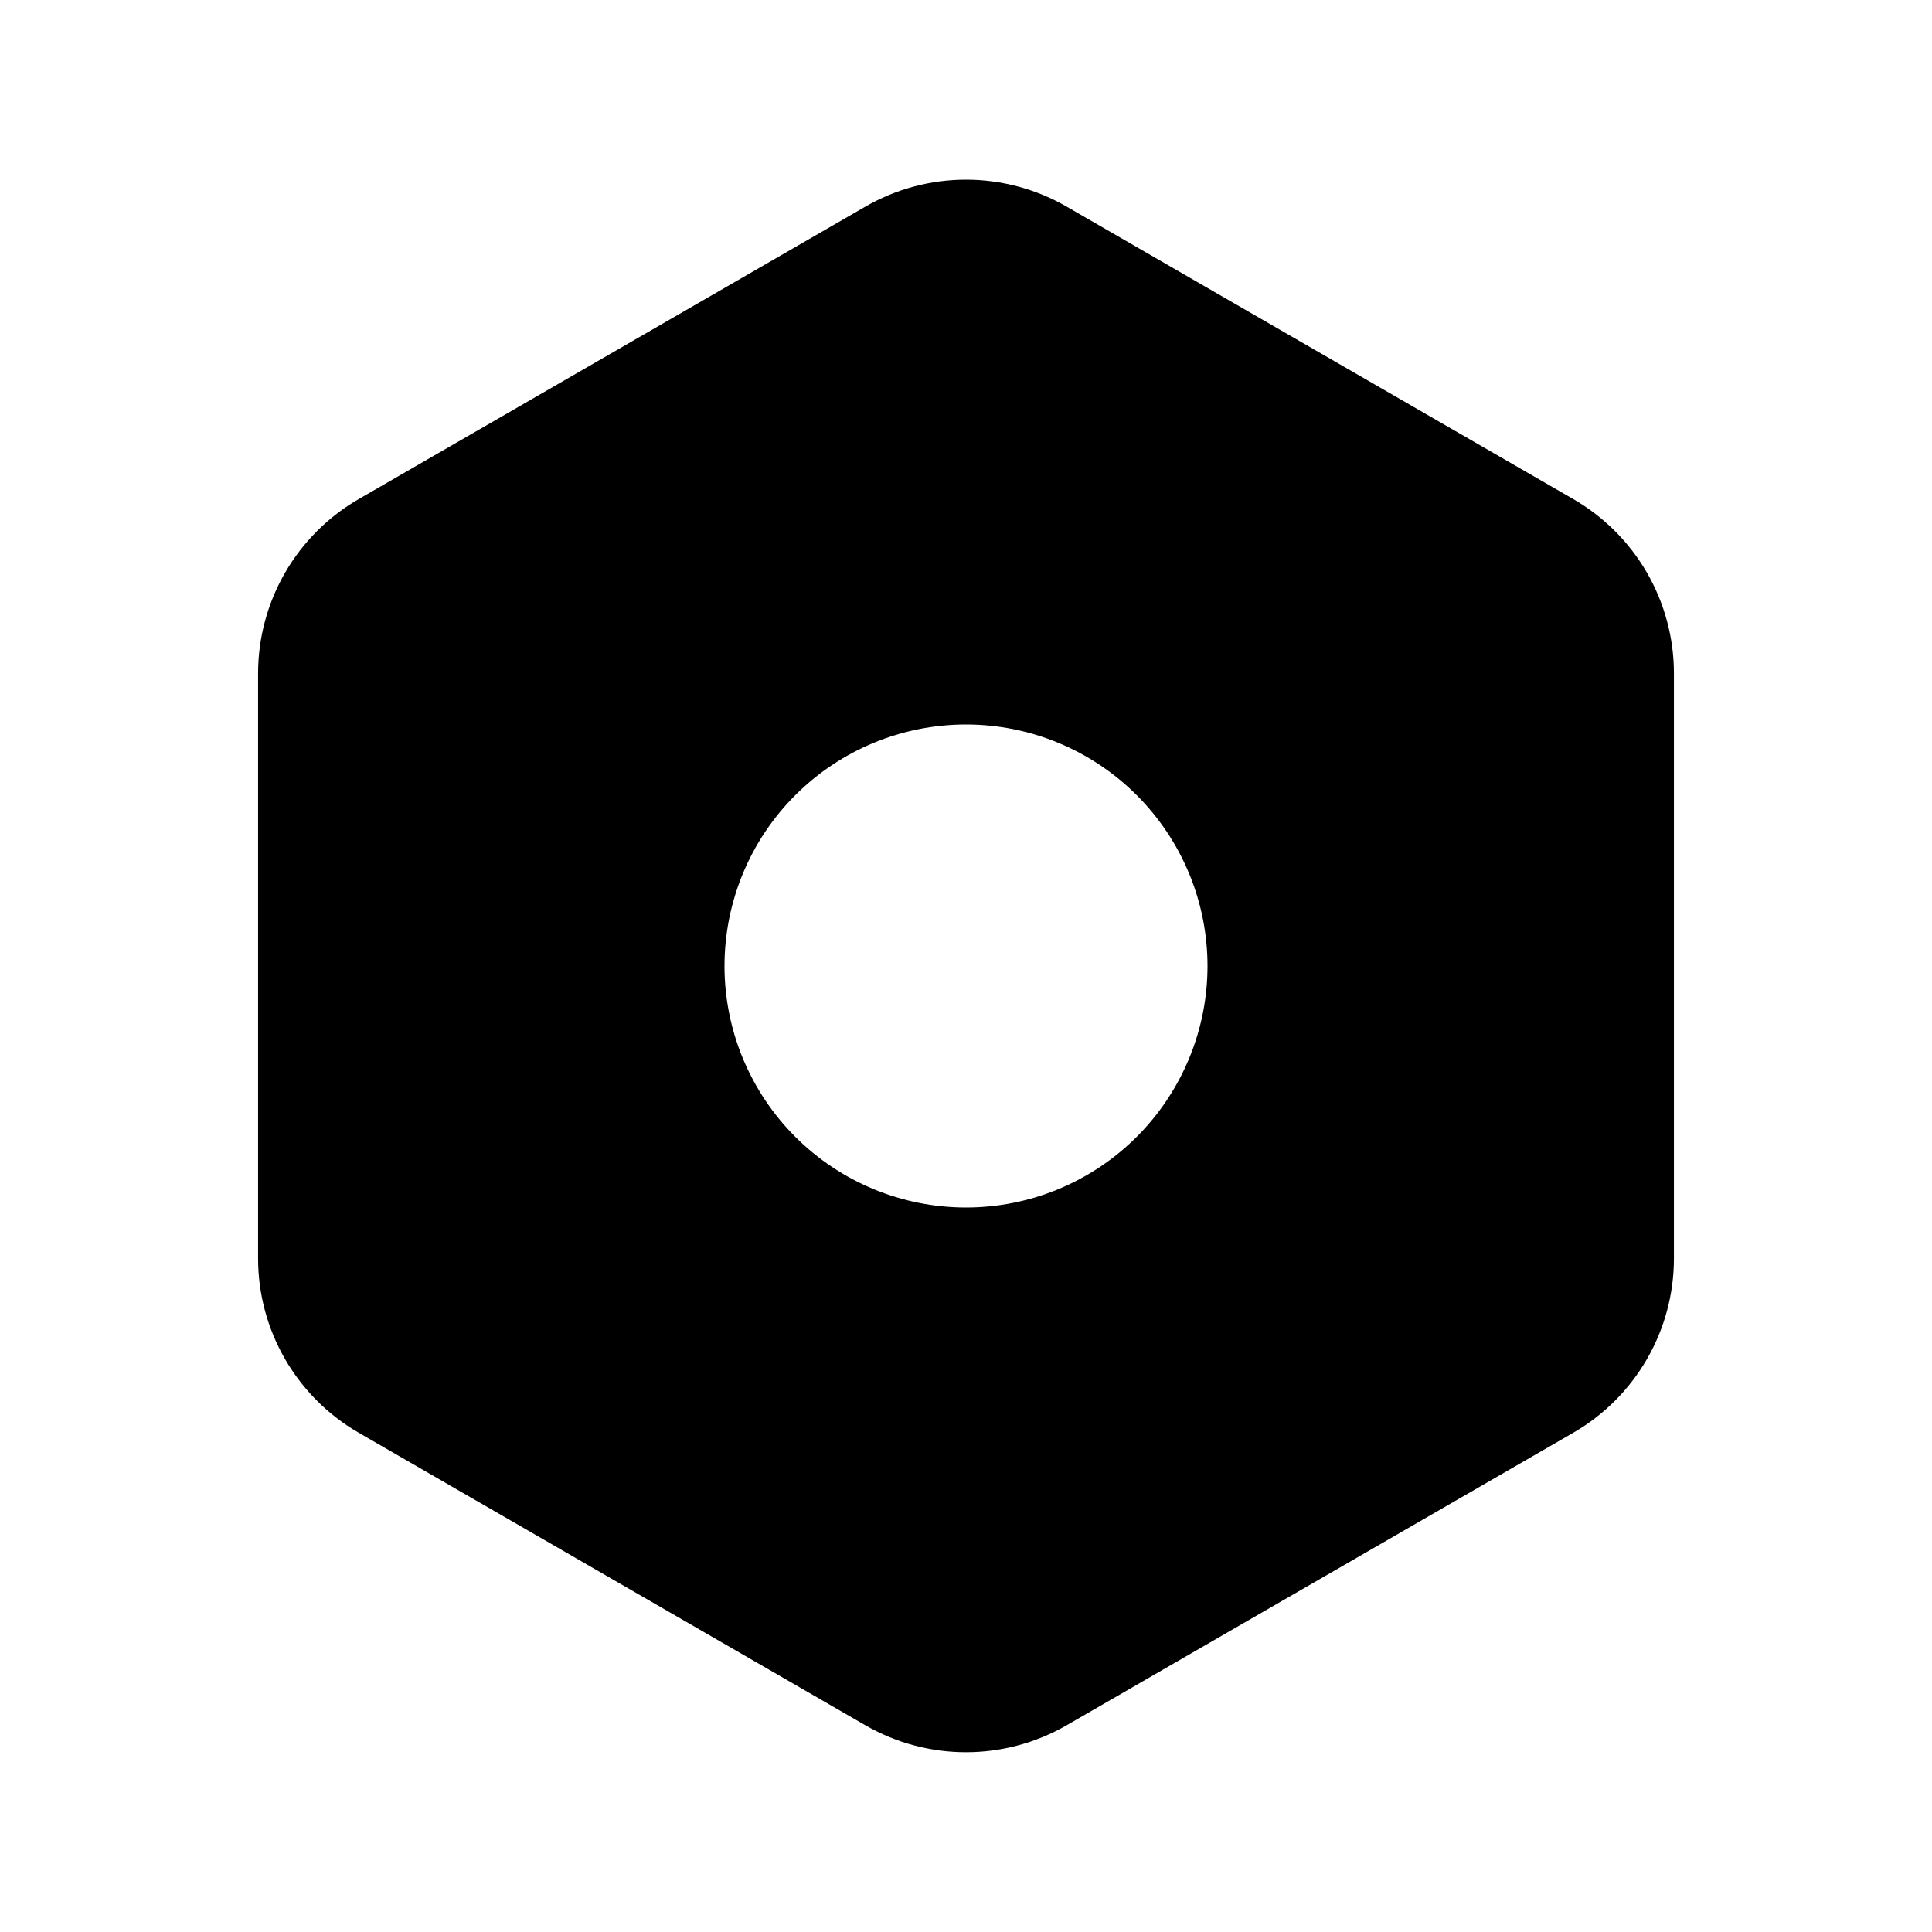 <svg viewBox="0 0 36 36" fill="none" xmlns="http://www.w3.org/2000/svg">
  <path
    d="M16.125 3.85C16.695 3.521 17.342 3.348 18 3.348C18.658 3.348 19.305 3.521 19.875 3.85L29.316 9.3C29.886 9.629 30.359 10.102 30.689 10.672C31.018 11.243 31.191 11.889 31.191 12.547V23.45C31.191 24.108 31.018 24.754 30.689 25.324C30.359 25.895 29.886 26.368 29.316 26.697L19.875 32.148C19.305 32.477 18.658 32.65 18 32.65C17.342 32.65 16.695 32.477 16.125 32.148L6.684 26.697C6.114 26.368 5.641 25.895 5.311 25.324C4.982 24.754 4.809 24.108 4.809 23.45V12.549C4.809 11.89 4.982 11.243 5.311 10.673C5.64 10.103 6.114 9.629 6.684 9.3L16.125 3.85ZM18 13.5C16.806 13.5 15.662 13.974 14.818 14.818C13.974 15.662 13.5 16.806 13.5 18C13.5 19.194 13.974 20.338 14.818 21.182C15.662 22.026 16.806 22.5 18 22.5C19.194 22.5 20.338 22.026 21.182 21.182C22.026 20.338 22.5 19.194 22.5 18C22.5 16.806 22.026 15.662 21.182 14.818C20.338 13.974 19.194 13.5 18 13.5Z"
    fill="black" />
</svg>